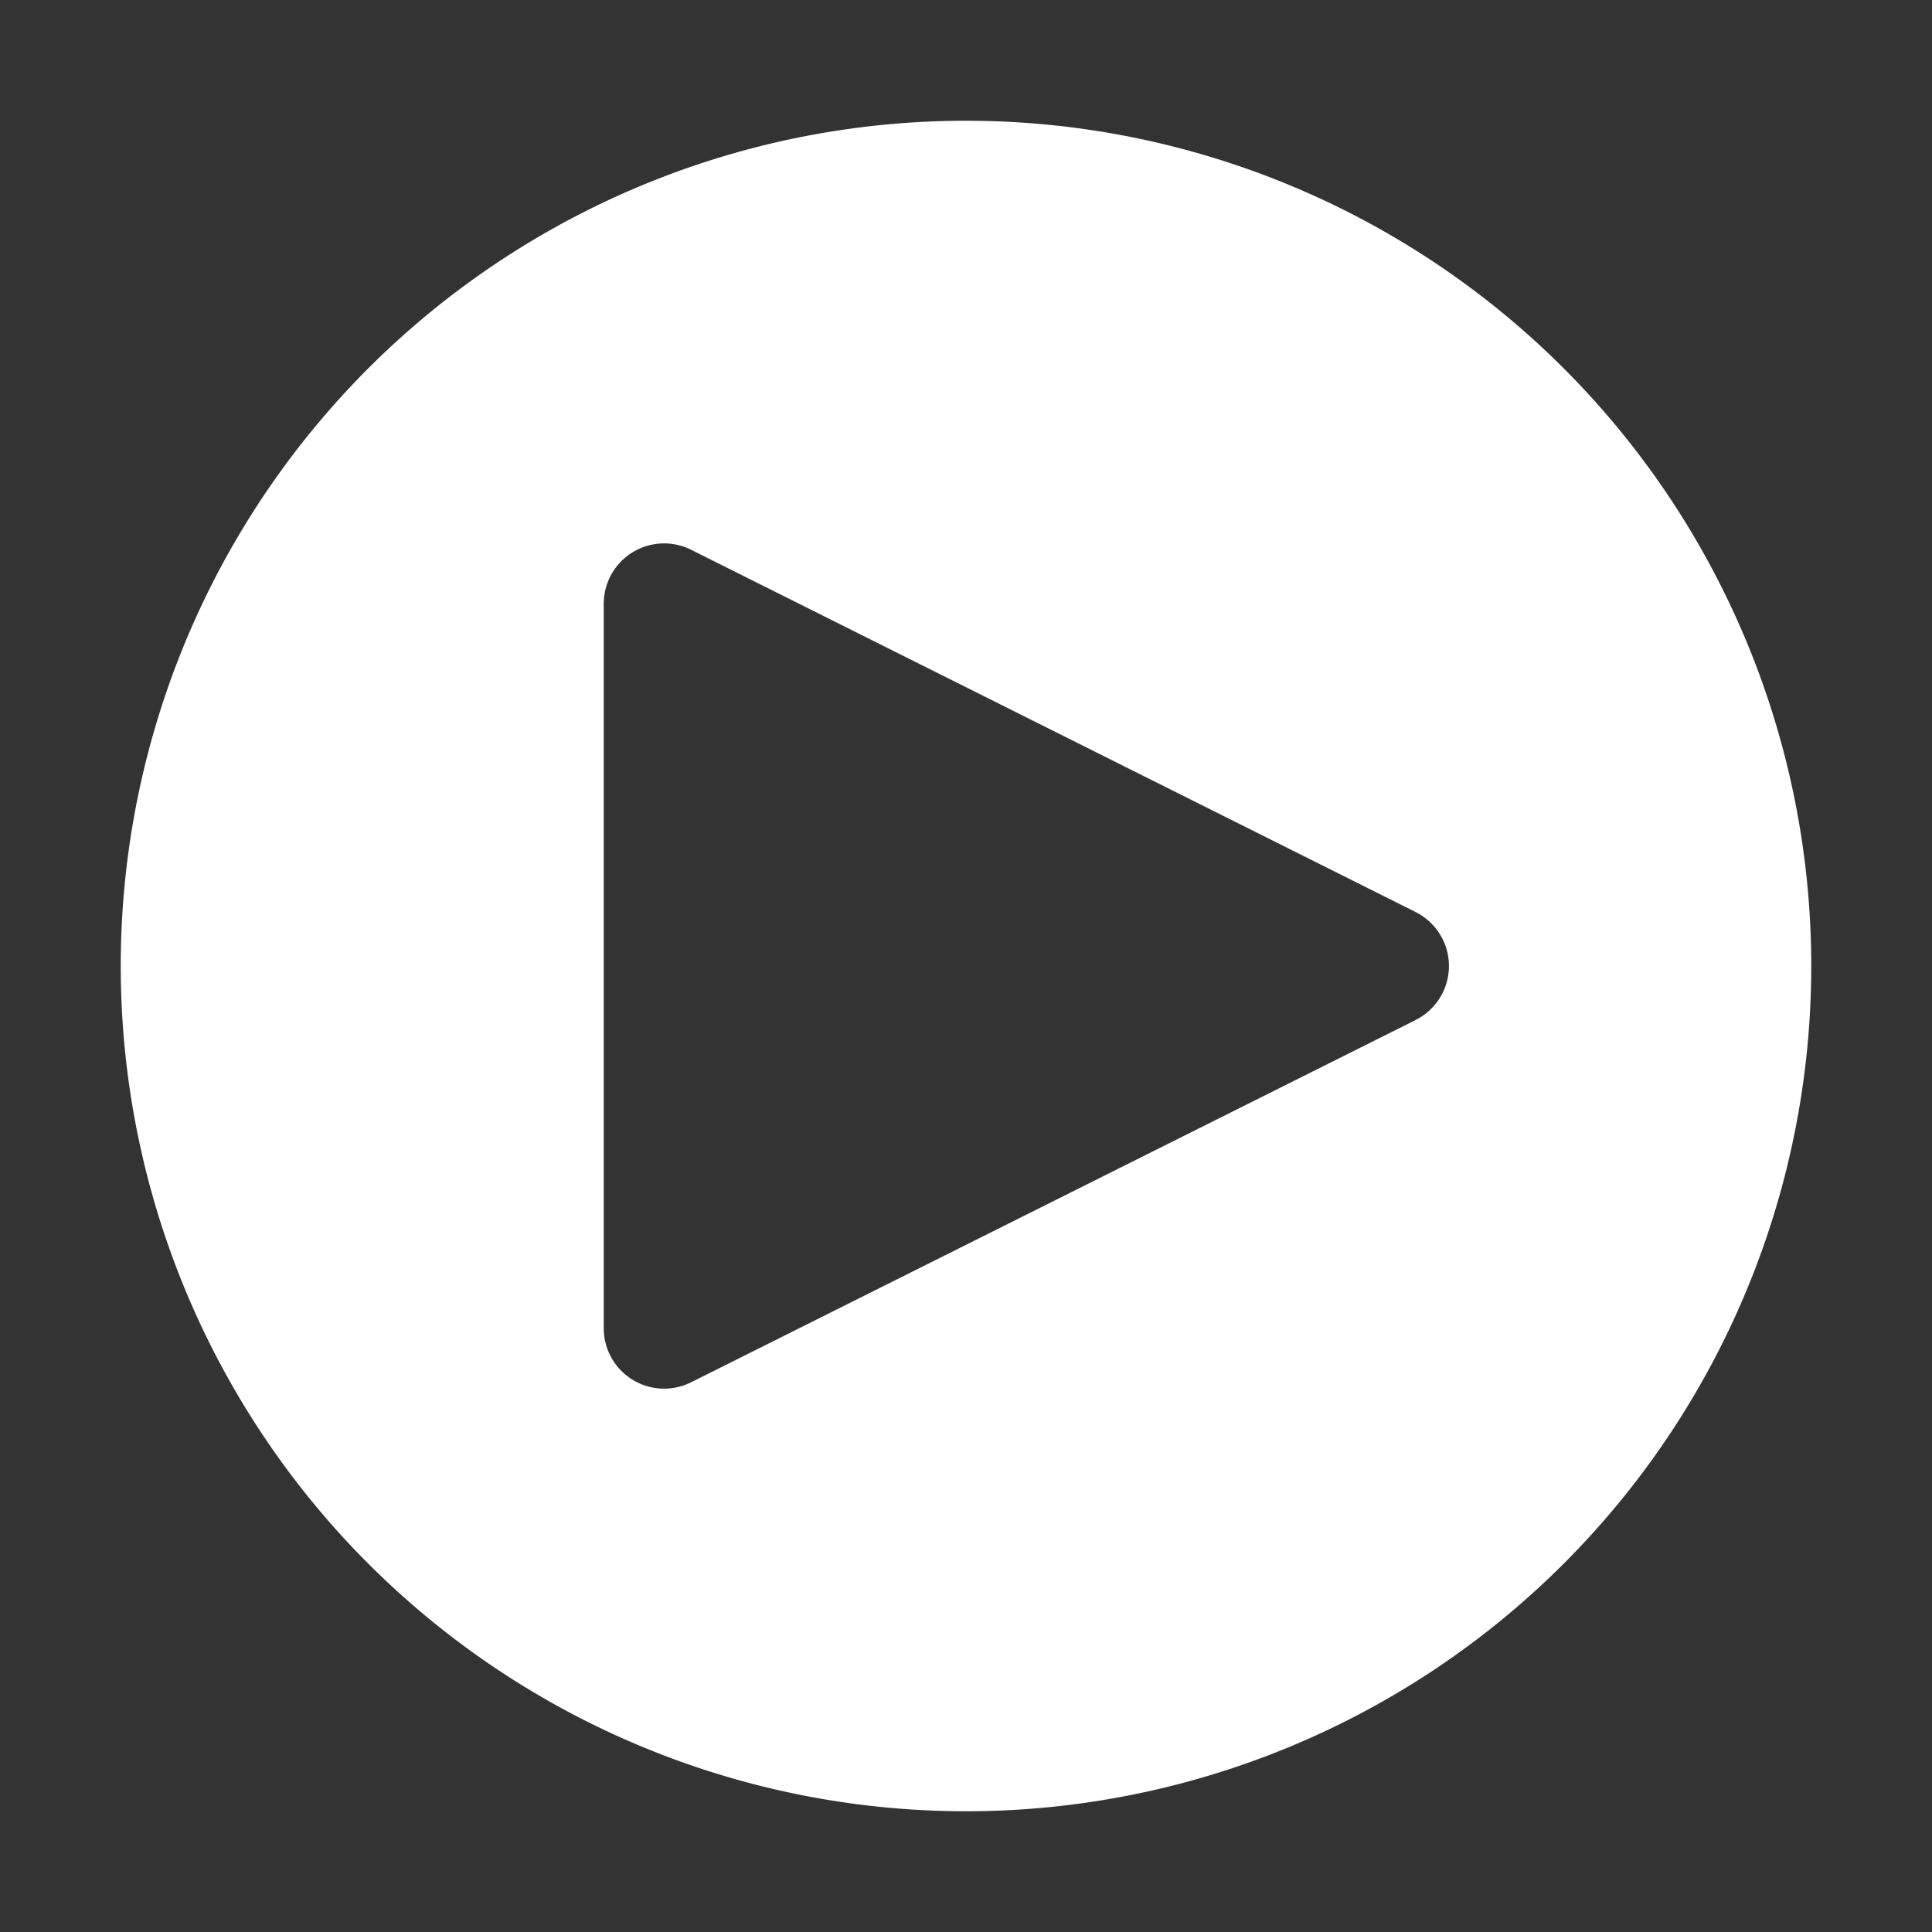 <svg xmlns="http://www.w3.org/2000/svg" width="4em" height="4em" viewBox="0 0 32 32"><rect x="0" y="0" width="32" height="32" fill="#333333" stroke="none"/><path fill="none" d="M11 23a1 1 0 0 1-1-1V10a1 1 0 0 1 1.447-.894l12 6a1 1 0 0 1 0 1.788l-12 6A1 1 0 0 1 11 23"/><path fill="white" d="M16 2a14 14 0 1 0 14 14A14 14 0 0 0 16 2m7.447 14.895l-12 6A1 1 0 0 1 10 22V10a1 1 0 0 1 1.447-.894l12 6a1 1 0 0 1 0 1.788"/></svg>